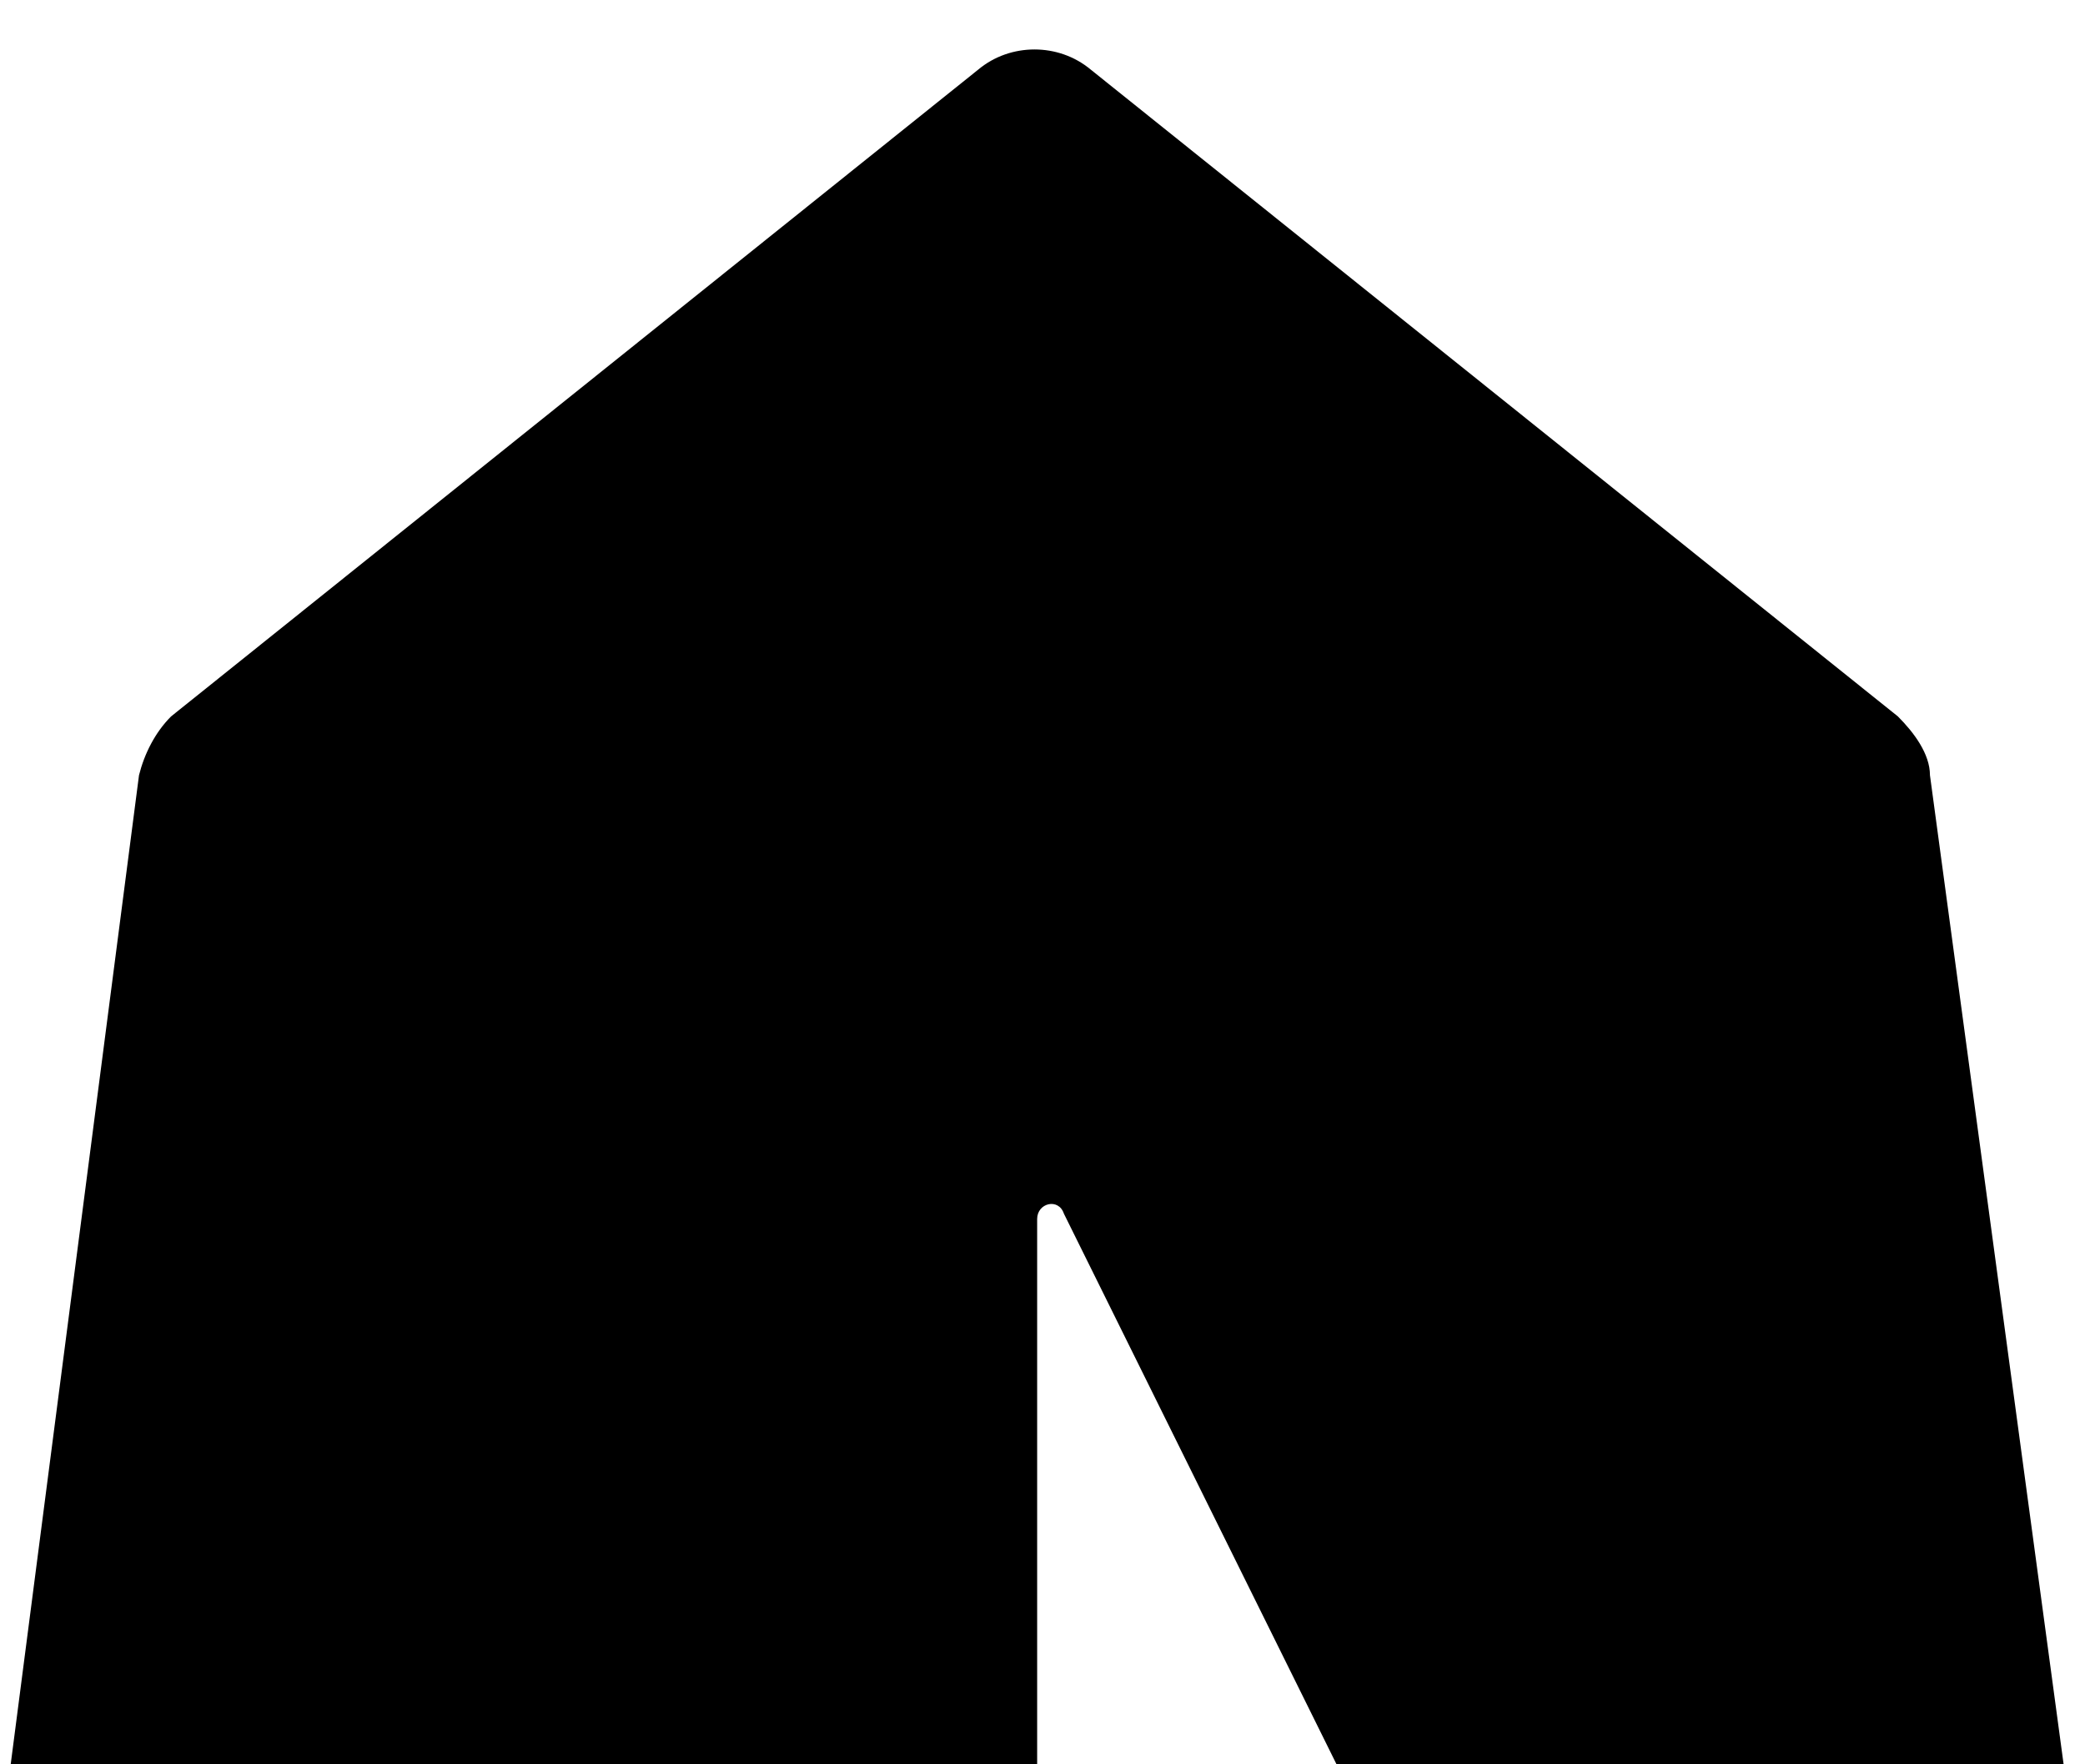 <svg xmlns="http://www.w3.org/2000/svg" viewBox="0 0 39 33"><path fill-rule="evenodd" d="M25,33 L19.9,22.7 C19.8,22.4 19.4,22.5 19.4,22.8 L19.4,33 L0.2,33 L2.6,14.5 C2.7,14.1 2.9,13.7 3.2,13.4 L18.3,1.3 C18.9,0.8 19.8,0.8 20.4,1.3 L35.5,13.4 C35.8,13.7 36.1,14.1 36.1,14.5 L38.6,33 L25,33 Z"/></svg>